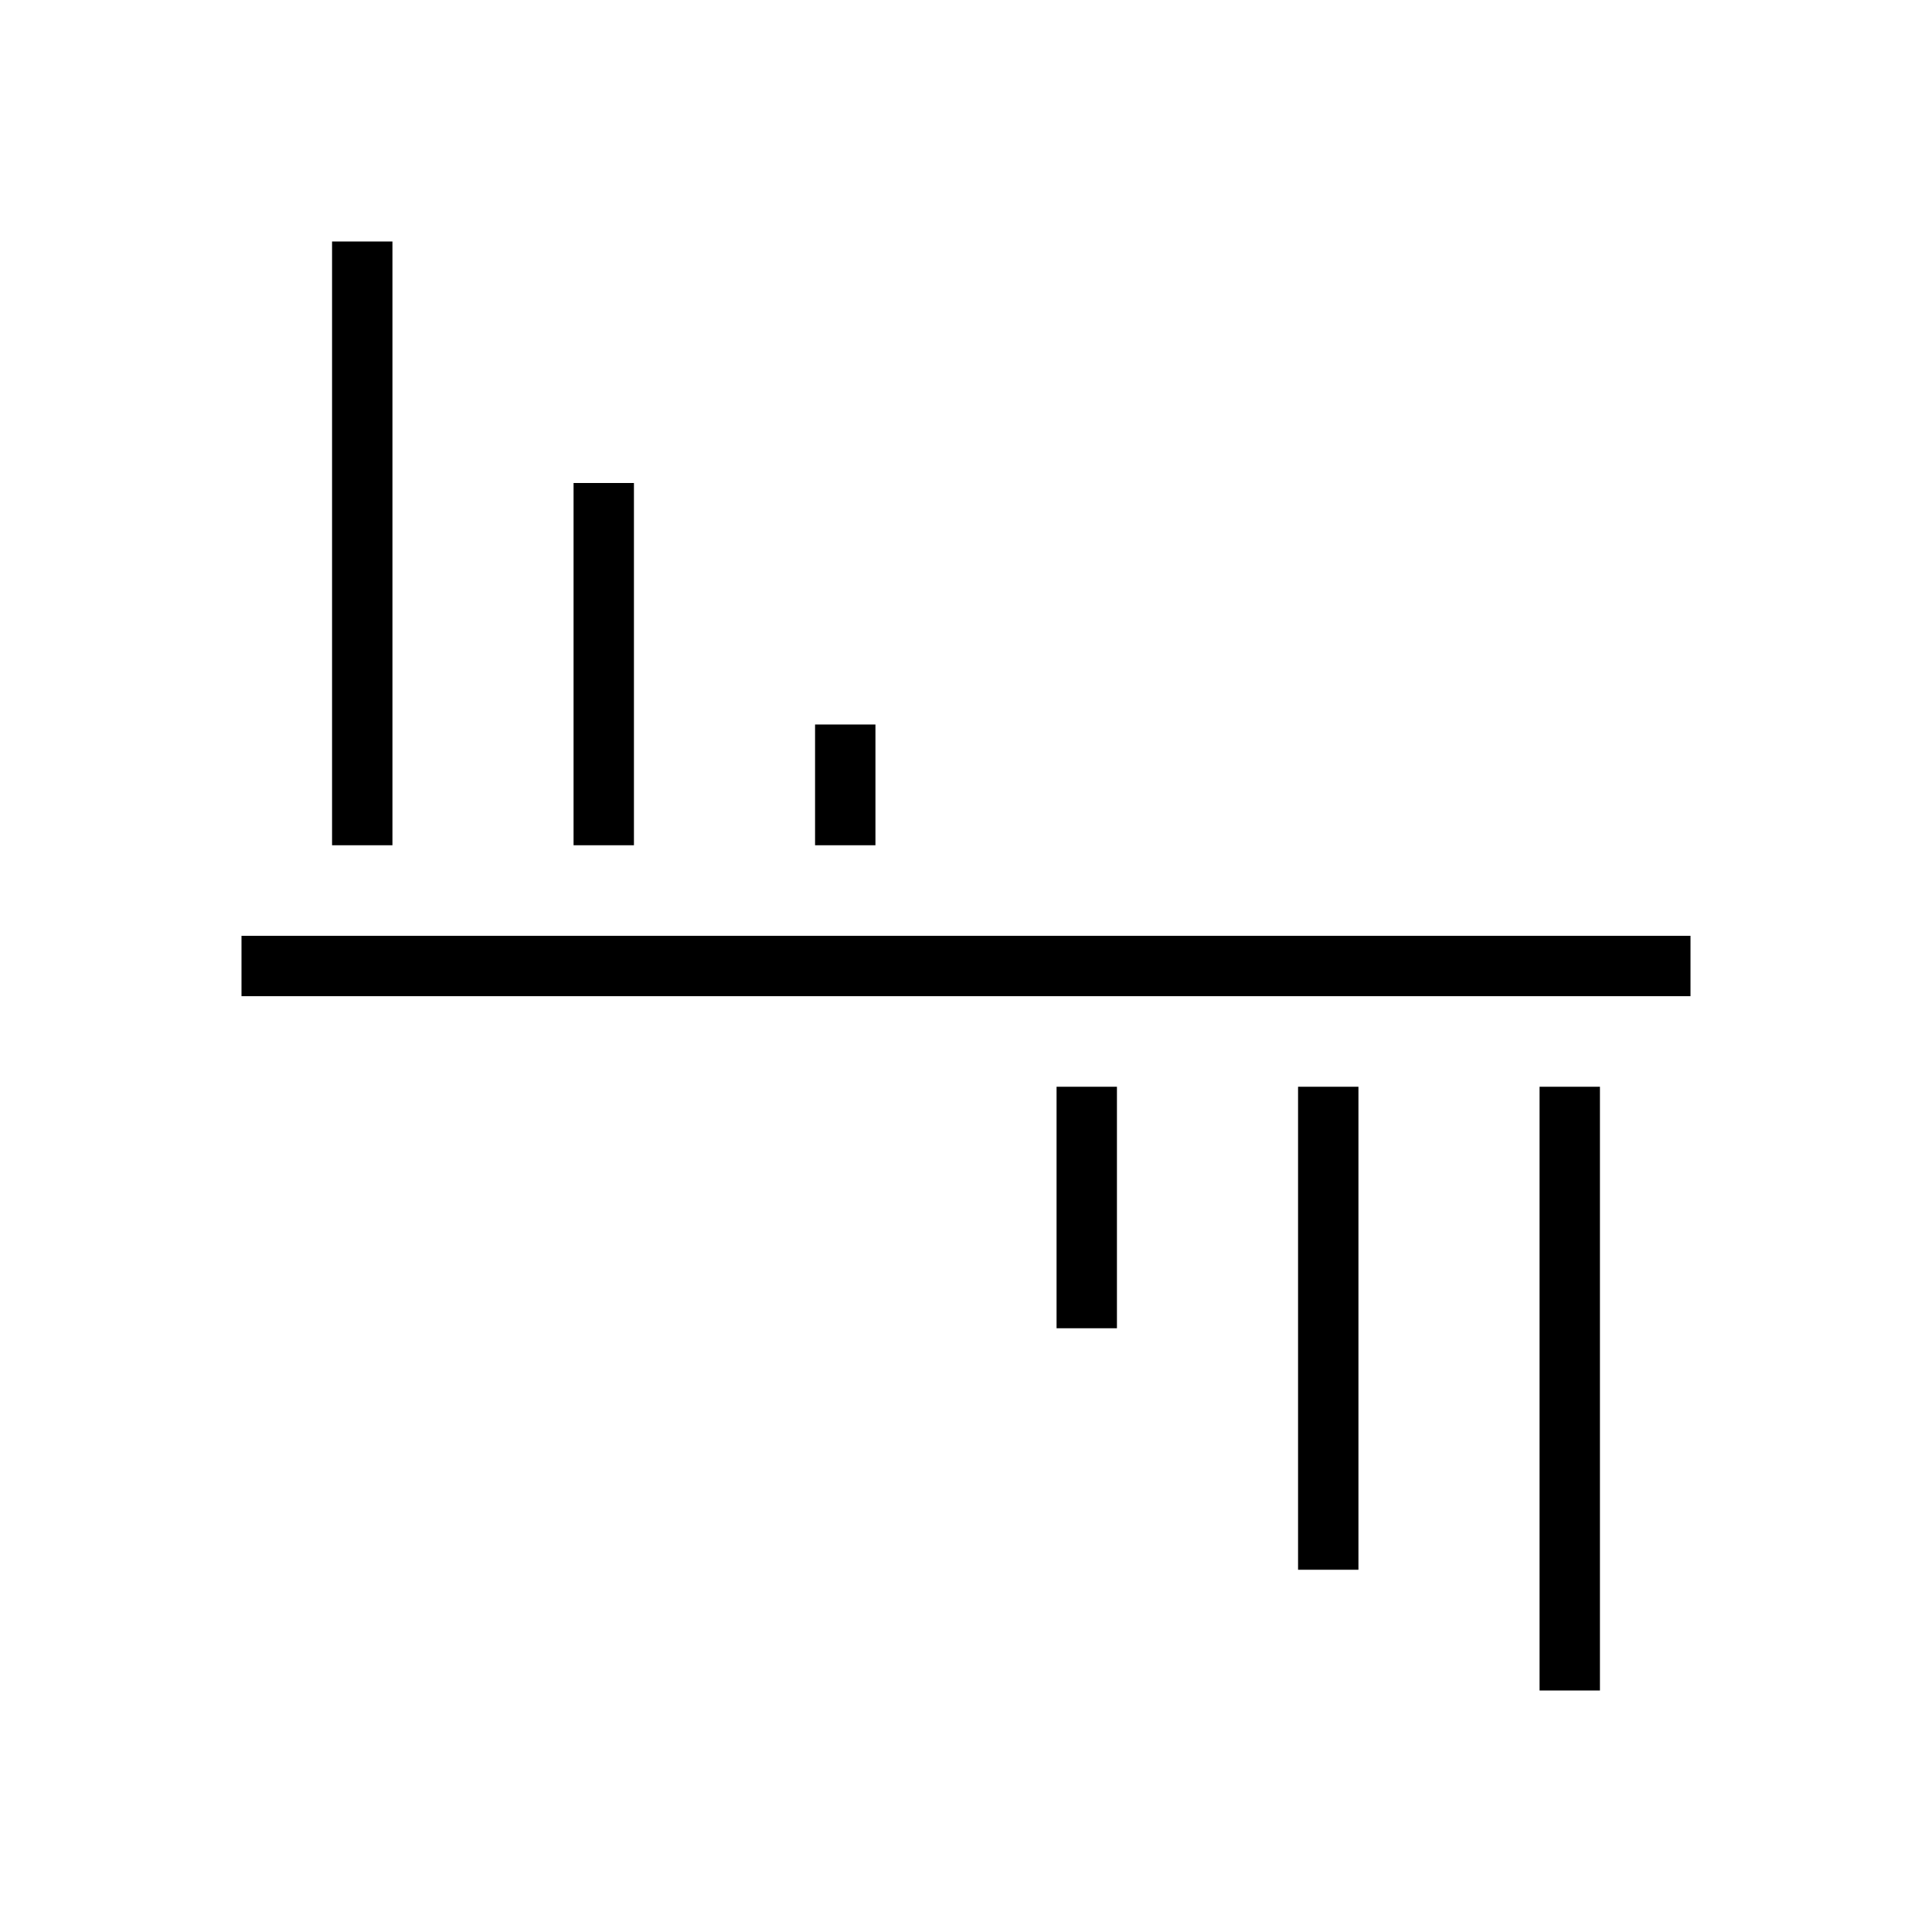 <svg xmlns="http://www.w3.org/2000/svg" xmlns:xlink="http://www.w3.org/1999/xlink" version="1.1" x="0px" y="0px" viewBox="0 0 512 512" enable-background="new 0 0 512 512" xml:space="preserve"><g><rect x="64" y="248" width="384" height="16"></rect></g><g><rect x="88" y="64" width="16" height="160"></rect></g><g><rect x="152" y="128" width="16" height="96"></rect></g><g><rect x="216" y="192" width="16" height="32"></rect></g><g><rect x="280" y="288" width="16" height="64"></rect></g><g><rect x="344" y="288" width="16" height="128"></rect></g><g><rect x="408" y="288" width="16" height="160"></rect></g></svg>